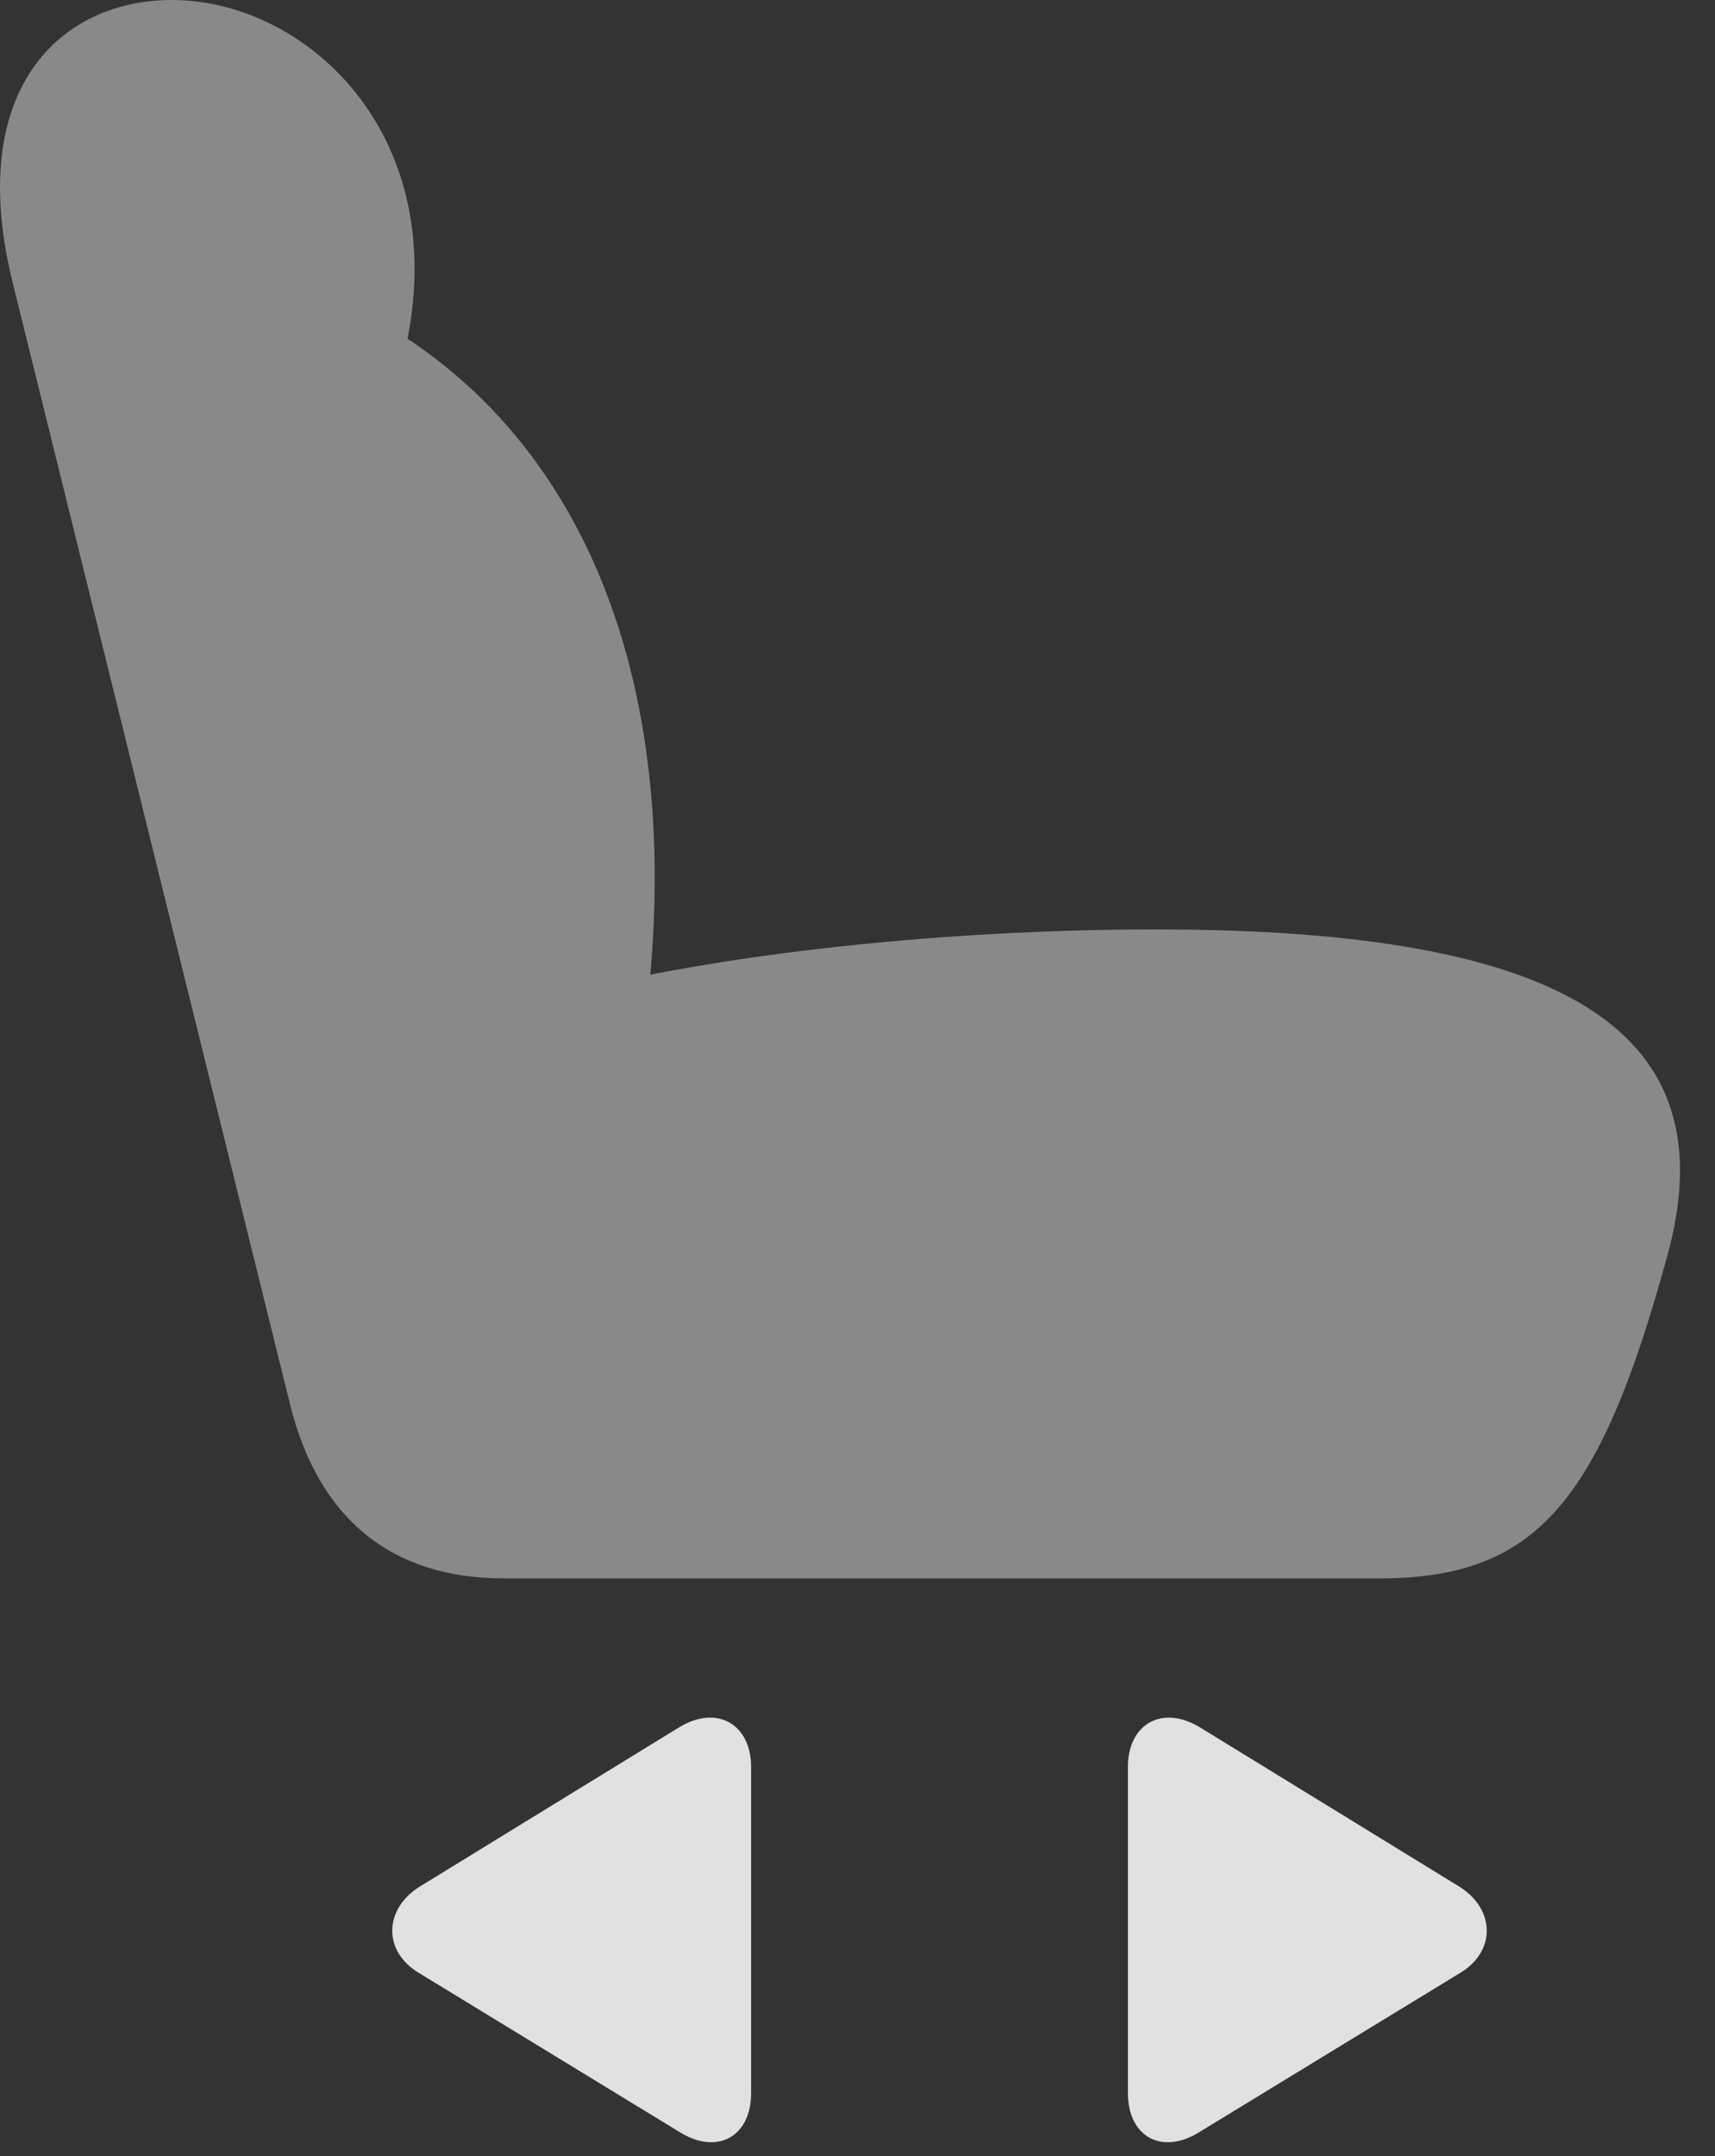 <?xml version="1.0" encoding="UTF-8"?>
<!--Generator: Apple Native CoreSVG 341-->
<!DOCTYPE svg
PUBLIC "-//W3C//DTD SVG 1.1//EN"
       "http://www.w3.org/Graphics/SVG/1.1/DTD/svg11.dtd">
<svg version="1.1" xmlns="http://www.w3.org/2000/svg" xmlns:xlink="http://www.w3.org/1999/xlink" viewBox="0 0 17.869 22.451">
 <rect x="0" y="0" width="17.869" height="22.451" fill="#333333" stroke="none"/>
 <g>
  <rect height="22.451" opacity="0" width="17.869" x="0" y="0"/>
  <path d="M17.367 13.096C18.031 10.723 16.293 9.678 12.045 9.678C10.062 9.678 7.972 9.883 6.41 10.225L6.722 10.645C7.162 7.217 6.137 4.482 3.763 3.242L4.017 4.316C5.023 1.689 3.324 0 1.791 0C0.638 0-0.367 0.918 0.131 2.939L3.021 14.619C3.314 15.81 4.076 16.436 5.248 16.436L14.369 16.436C16 16.436 16.664 15.654 17.367 13.096Z" fill="white" fill-opacity="0.425"/>
  <path d="M11.752 21.797C11.752 22.246 12.103 22.451 12.504 22.197L15.209 20.547C15.59 20.322 15.58 19.883 15.209 19.648L12.504 17.988C12.103 17.744 11.752 17.959 11.752 18.398Z" fill="white" fill-opacity="0.85"/>
  <path d="M7.826 21.797L7.826 18.398C7.826 17.959 7.474 17.744 7.074 17.988L4.369 19.648C3.998 19.883 3.988 20.322 4.369 20.547L7.074 22.197C7.474 22.451 7.826 22.246 7.826 21.797Z" fill="white" fill-opacity="0.85"/>
 </g>
</svg>
